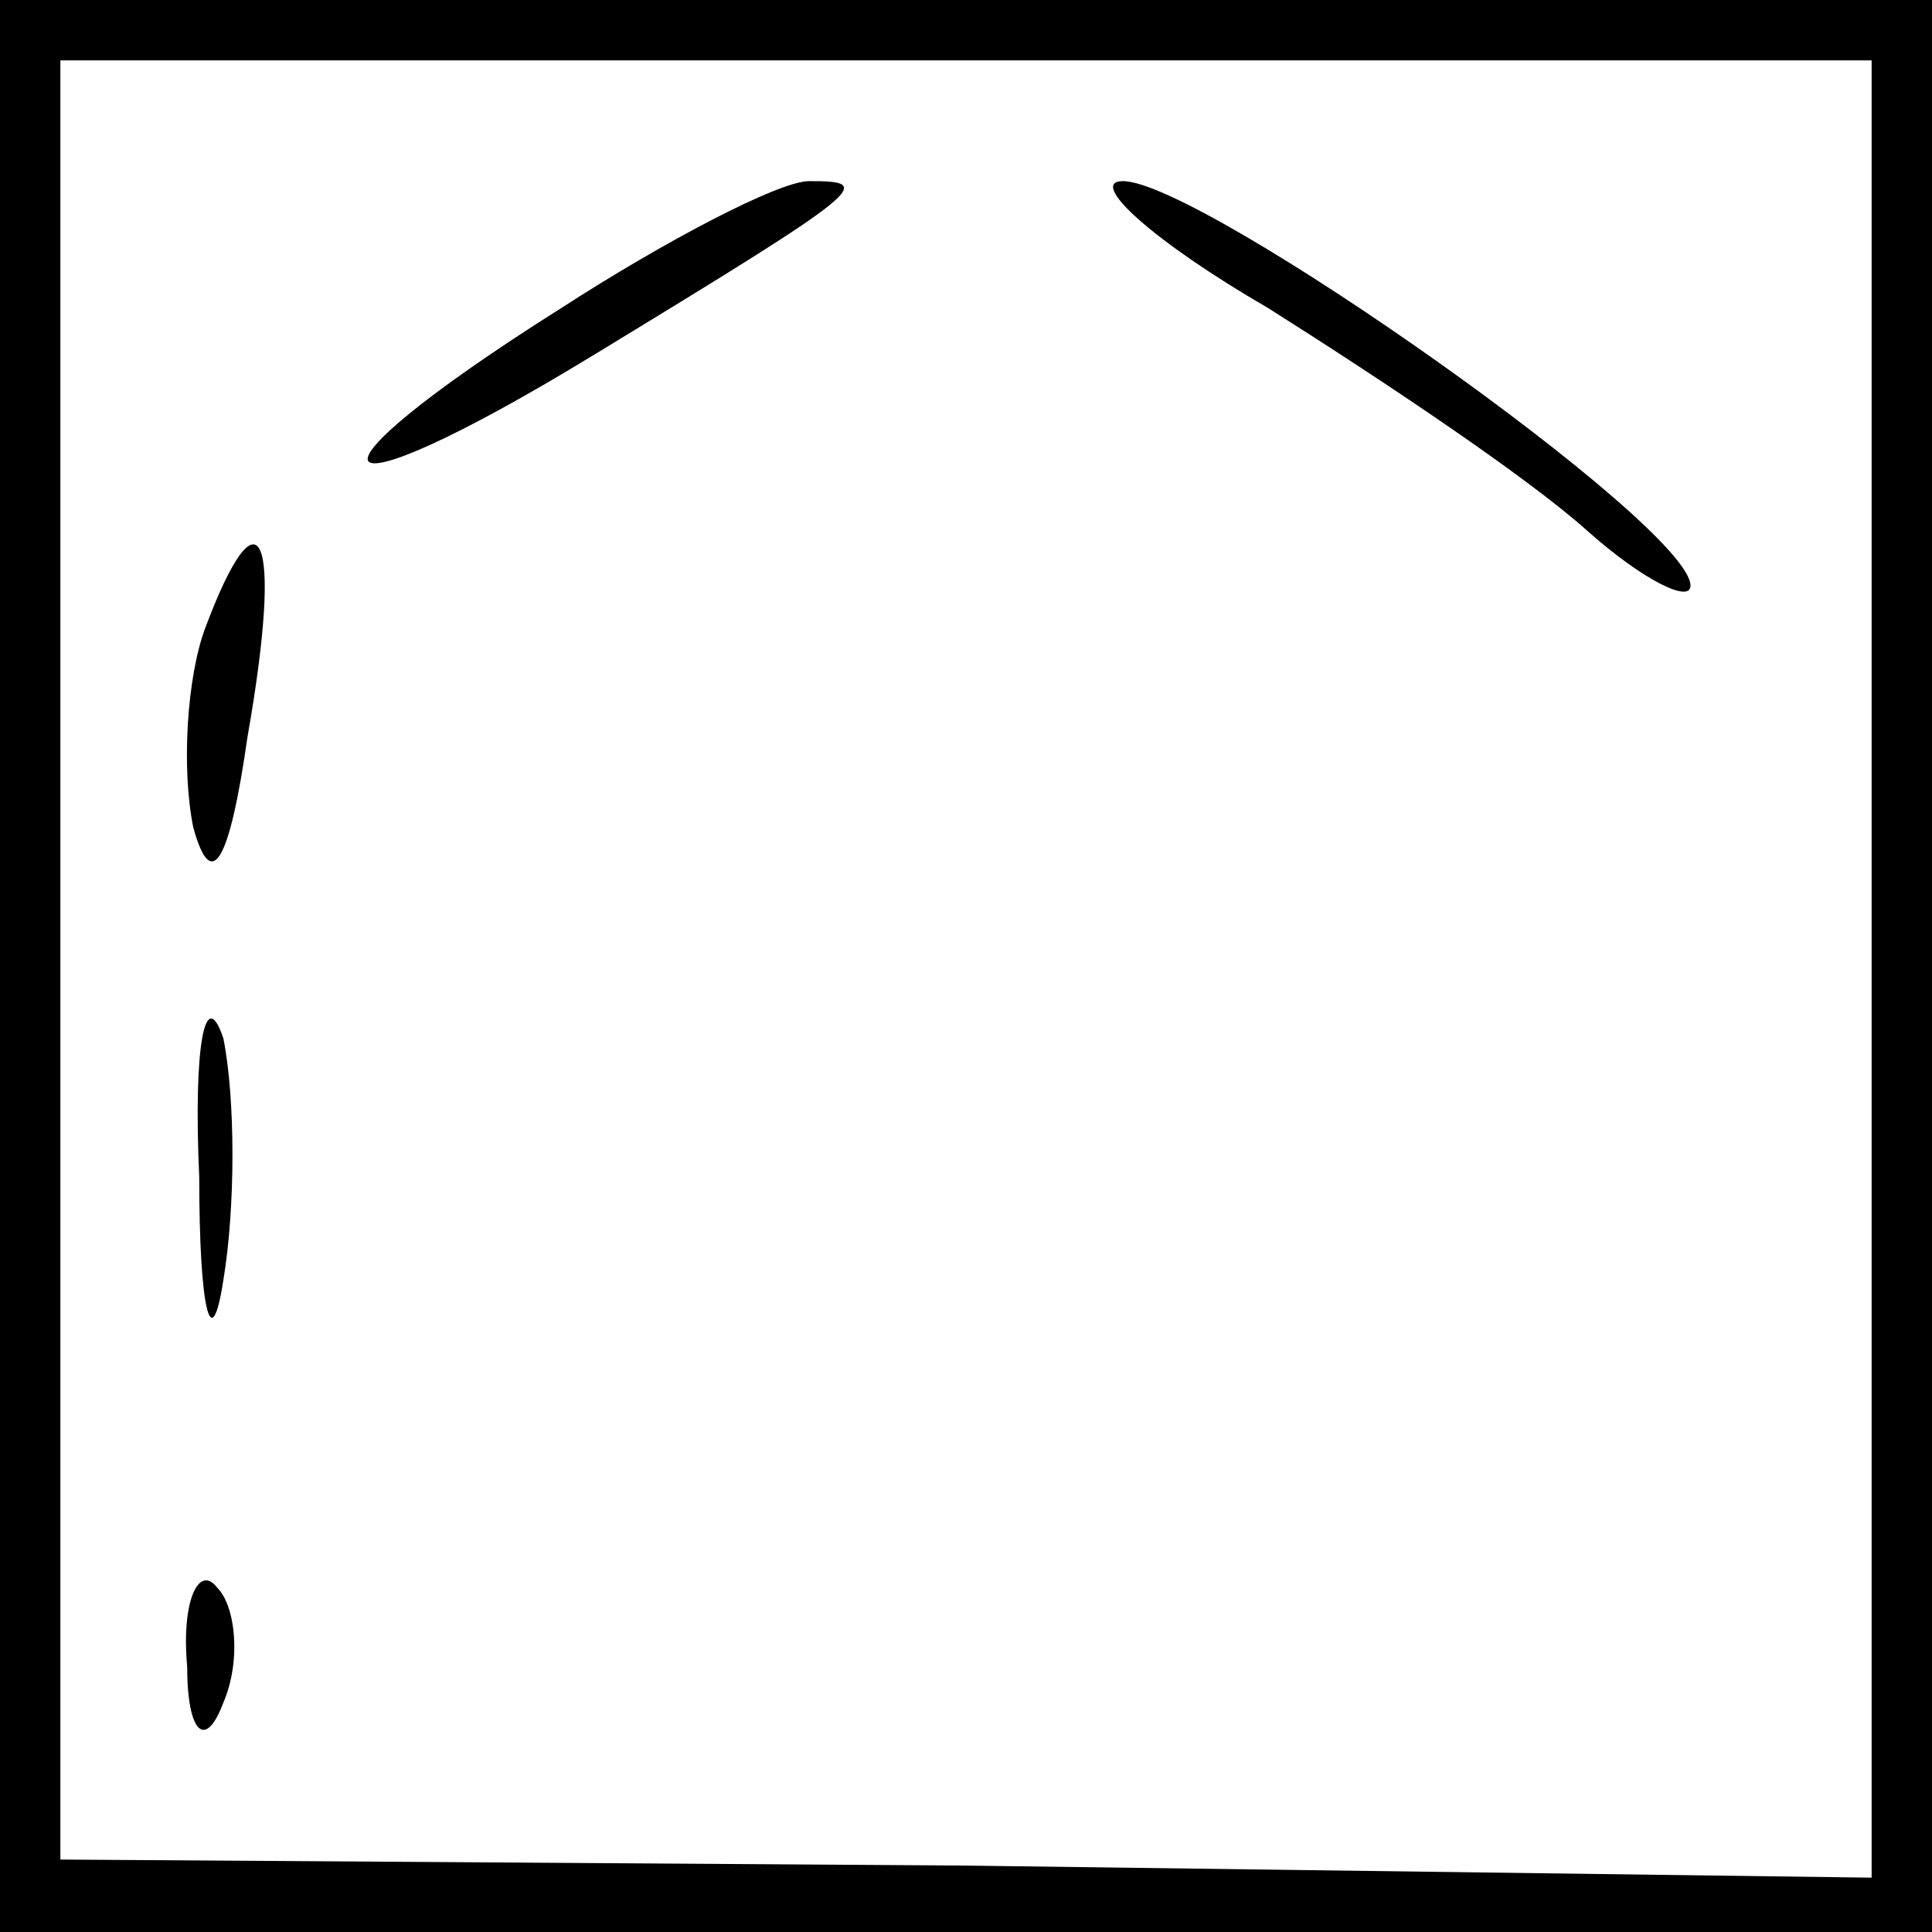 <?xml version="1.0" standalone="no"?>
<!DOCTYPE svg PUBLIC "-//W3C//DTD SVG 20010904//EN"
 "http://www.w3.org/TR/2001/REC-SVG-20010904/DTD/svg10.dtd">
<svg version="1.0" xmlns="http://www.w3.org/2000/svg"
 width="32pt" height="32pt" viewBox="0 0 32 32"
 preserveAspectRatio="xMidYMid meet">
<rect x="0" y="0" width="32" height="32" fill="#808080" stroke="none"/>
<g transform="translate(0,32) scale(0.1,-0.1)"
fill="#000000" stroke="none">
<path fill="#000000" stroke="none" d="M0 160 l0 -160 160 0 160 0 0 160 0
160 -160 0 -160 0 0 -160z"/>
<path fill="#ffffff" stroke="none" d="M310 160 l0 -151 -150 2 -150 1 0 149
0 149 150 0 150 0 0 -150z"/>
<path fill="#000000" stroke="none" d="M93 269 c-46 -29 -41 -36 5 -8 46 28
47 29 36 29 -5 0 -24 -10 -41 -21z"/>
<path fill="#000000" stroke="none" d="M210 269 c19 -12 43 -28 53 -37 9 -8
17 -12 17 -9 0 10 -81 67 -94 67 -6 0 5 -10 24 -21z"/>
<path fill="#000000" stroke="none" d="M34 216 c-3 -8 -4 -23 -2 -33 3 -11 6
-6 9 15 6 34 2 42 -7 18z"/>
<path fill="#000000" stroke="none" d="M33 125 c0 -22 2 -30 4 -17 2 12 2 30
0 40 -3 9 -5 -1 -4 -23z"/>
<path fill="#000000" stroke="none" d="M31 44 c0 -11 3 -14 6 -6 3 7 2 16 -1
19 -3 4 -6 -2 -5 -13z"/>
</g>
</svg>
